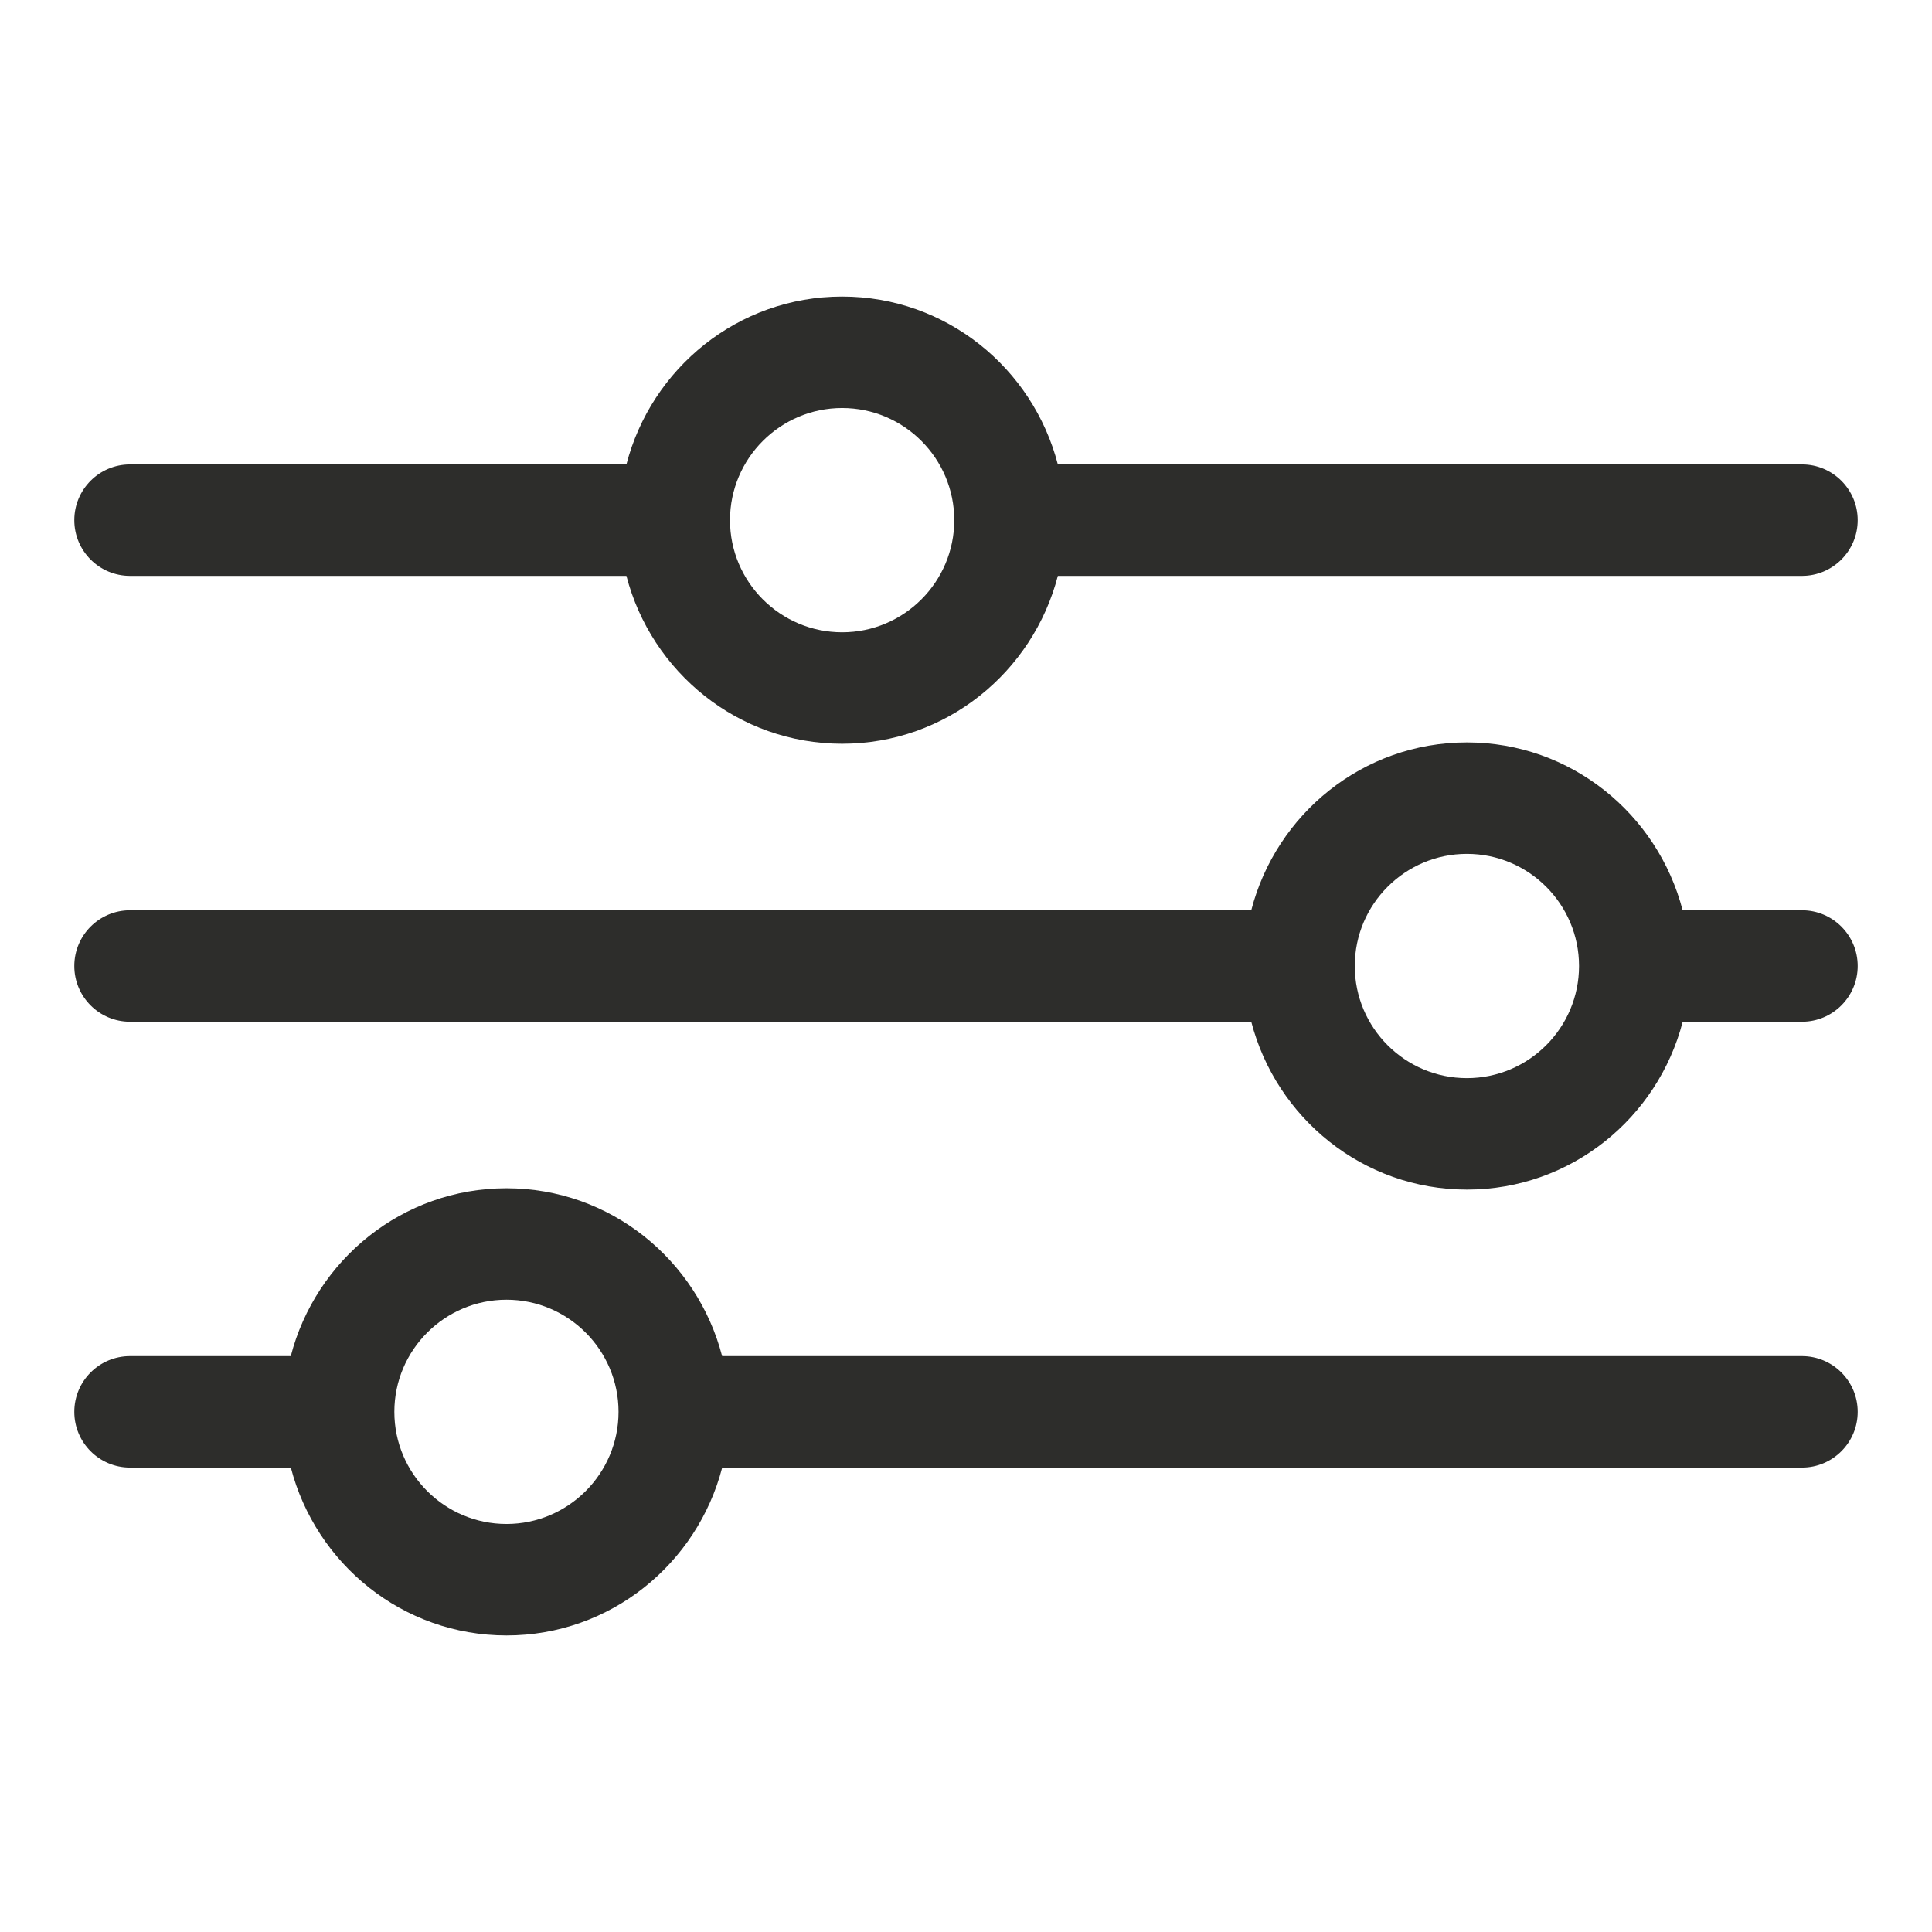 <?xml version="1.0" ?><!DOCTYPE svg  PUBLIC '-//W3C//DTD SVG 1.1//EN'  'http://www.w3.org/Graphics/SVG/1.1/DTD/svg11.dtd'><svg id="Слой_1" version="1.1" viewBox="0 0 26 26" xml:space="preserve" xmlns="http://www.w3.org/2000/svg" xmlns:xlink="http://www.w3.org/1999/xlink"><g><path d="M1.75,7.75h6.68c0.336,1.295,1.504,2.259,2.903,2.259   S13.9,9.045,14.236,7.75H24.25C24.664,7.75,25,7.414,25,7s-0.336-0.75-0.75-0.75H14.236   c-0.336-1.295-1.504-2.259-2.903-2.259S8.766,4.955,8.43,6.25H1.75   C1.336,6.25,1,6.586,1,7S1.336,7.75,1.75,7.75z M11.333,5.491   c0.832,0,1.509,0.677,1.509,1.509s-0.677,1.509-1.509,1.509S9.824,7.832,9.824,7   S10.501,5.491,11.333,5.491z" fill="#2d2d2b"/><path d="M24.25,12.25h-1.606c-0.336-1.295-1.504-2.259-2.903-2.259   S17.174,10.955,16.839,12.25H1.75C1.336,12.25,1,12.586,1,13s0.336,0.75,0.75,0.75h15.089   c0.336,1.295,1.504,2.259,2.903,2.259s2.567-0.964,2.903-2.259H24.25   c0.414,0,0.75-0.336,0.75-0.75S24.664,12.25,24.25,12.25z M19.741,14.509   c-0.832,0-1.509-0.677-1.509-1.509s0.677-1.509,1.509-1.509S21.25,12.168,21.25,13   S20.573,14.509,19.741,14.509z" fill="#2d2d2b"/><path d="M24.25,18.25H9.718c-0.336-1.295-1.504-2.259-2.902-2.259   c-1.399,0-2.567,0.964-2.903,2.259H1.75C1.336,18.25,1,18.586,1,19s0.336,0.75,0.75,0.75h2.164   c0.336,1.295,1.504,2.259,2.903,2.259c1.398,0,2.566-0.964,2.902-2.259H24.25   c0.414,0,0.75-0.336,0.75-0.75S24.664,18.25,24.25,18.25z M6.816,20.509   c-0.832,0-1.509-0.677-1.509-1.509s0.677-1.509,1.509-1.509   c0.831,0,1.508,0.677,1.508,1.509S7.647,20.509,6.816,20.509z" fill="#2d2d2b"/></g></svg>